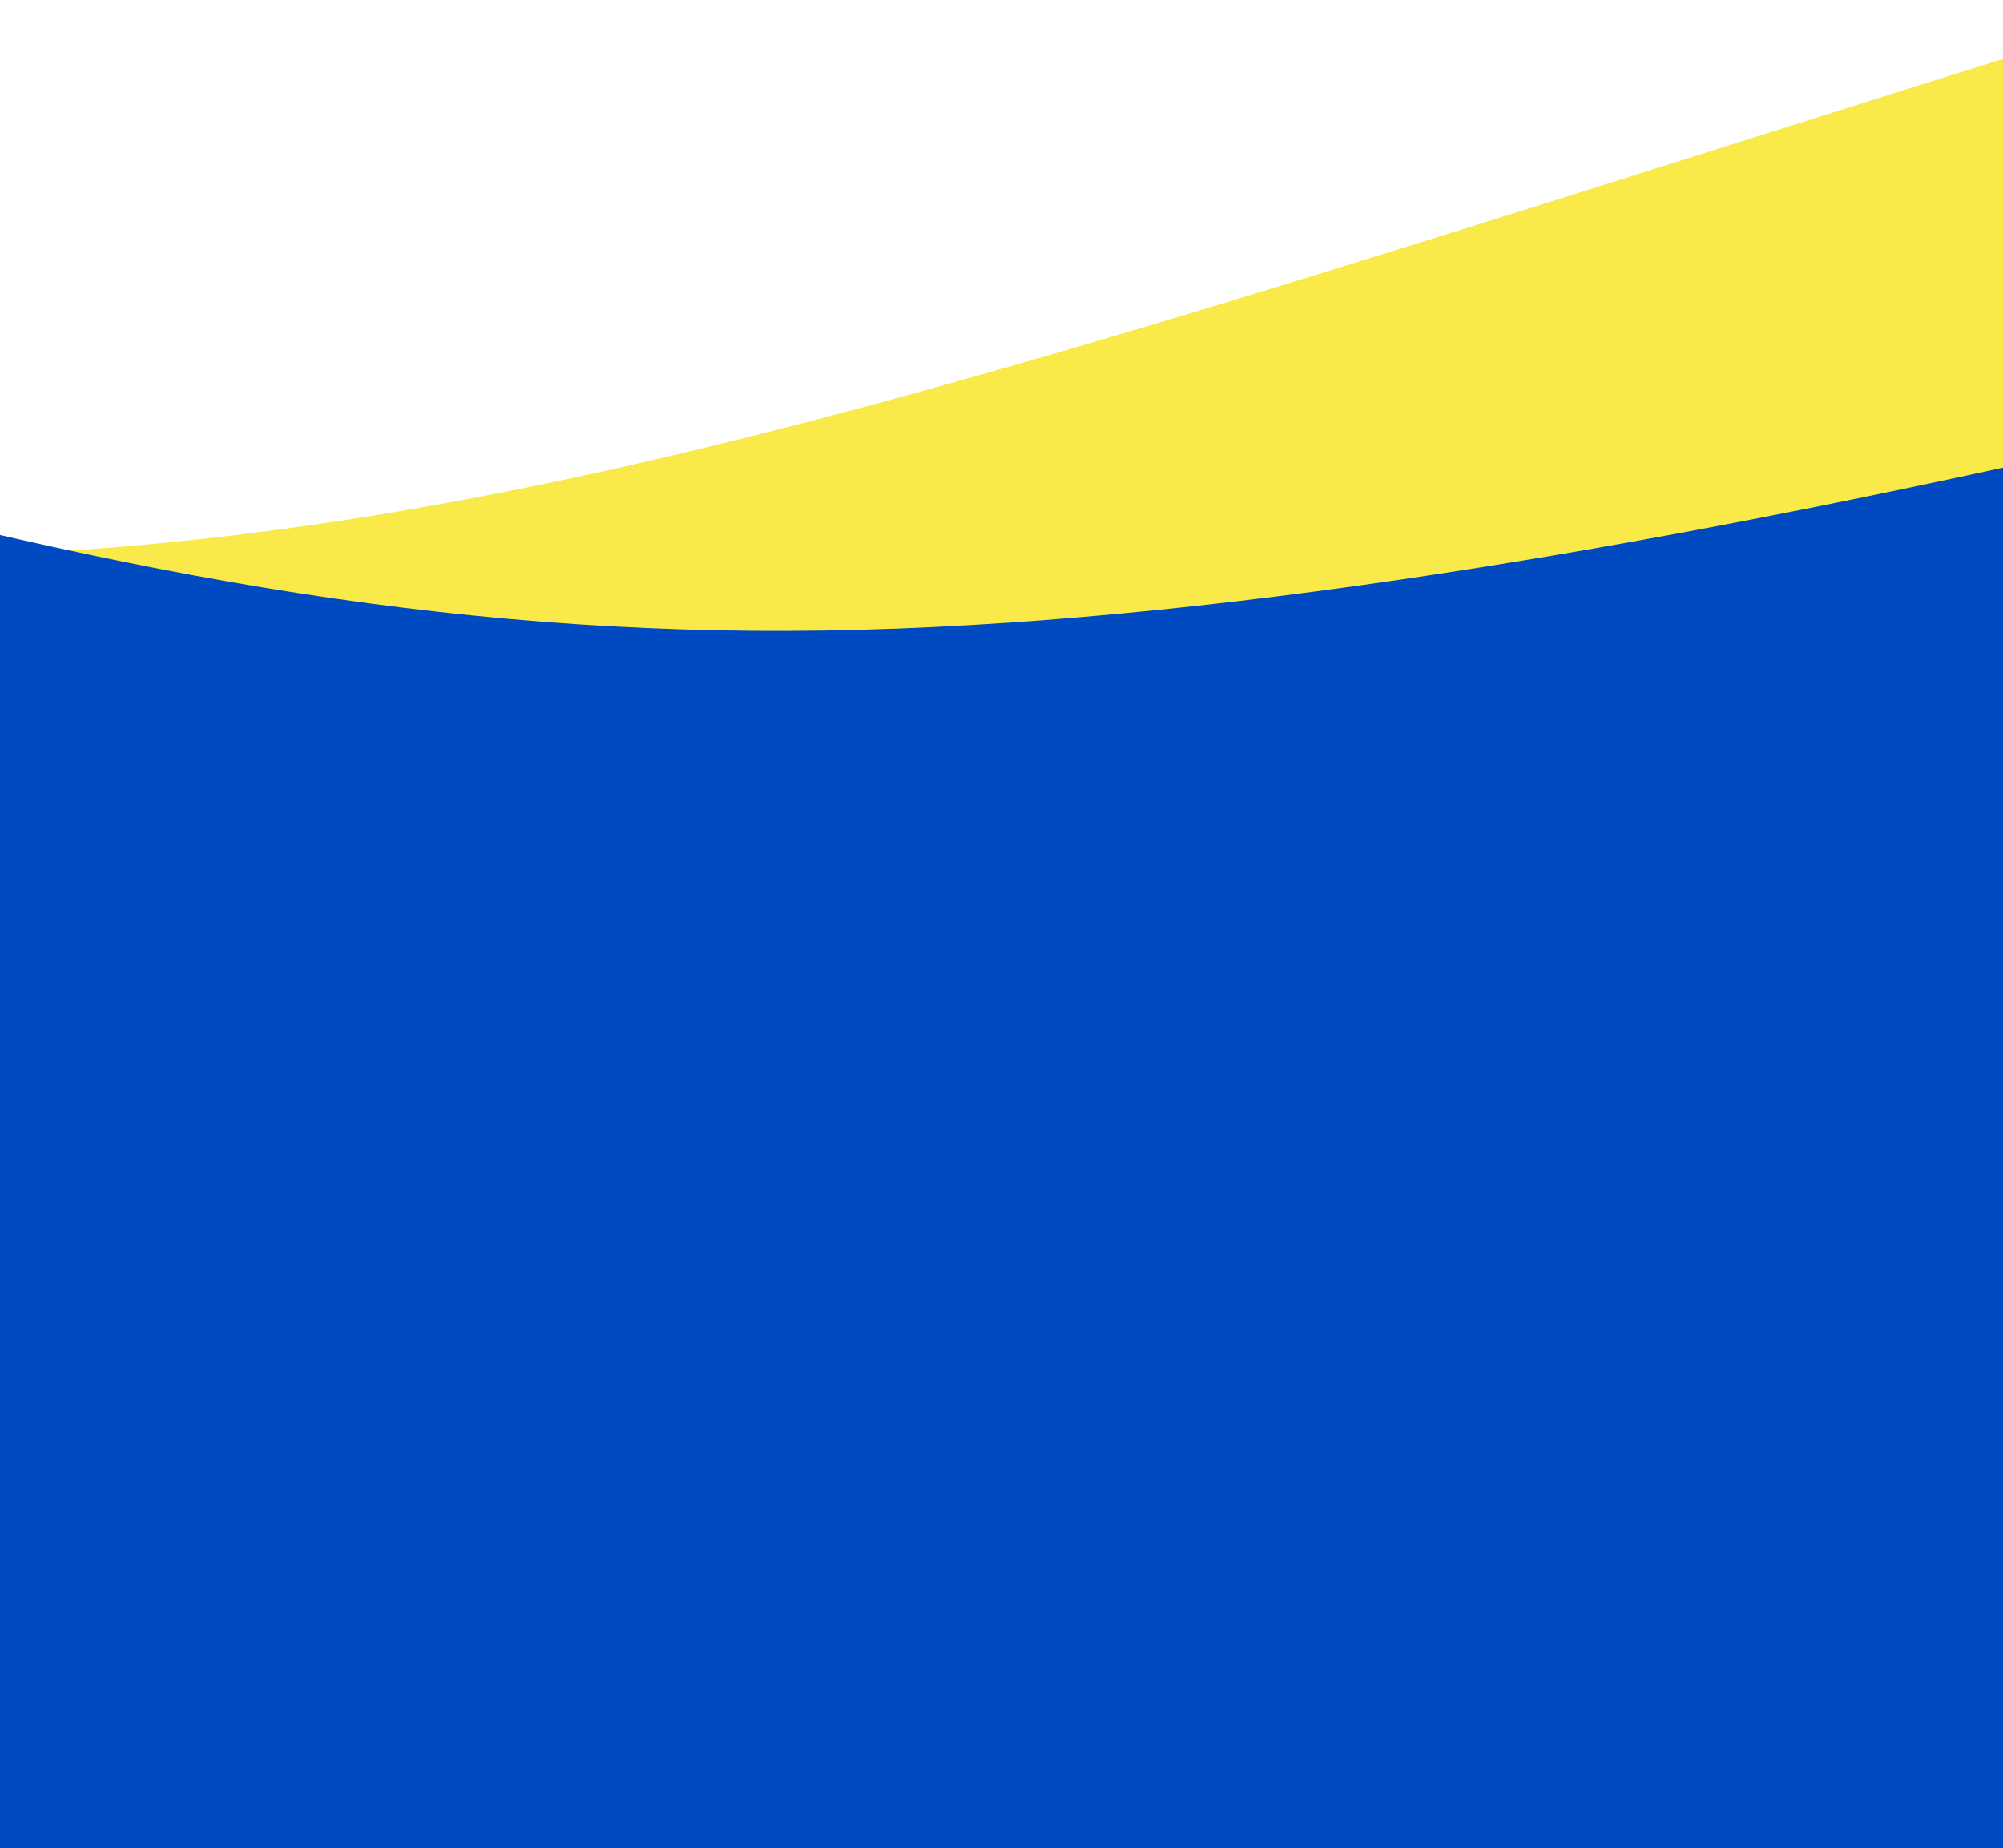 <svg xmlns="http://www.w3.org/2000/svg" xmlns:xlink="http://www.w3.org/1999/xlink" width="428" height="395" viewBox="0 0 428 395"><defs><clipPath id="a"><rect width="428" height="395" transform="translate(0 531)" fill="#fff" stroke="#707070" stroke-width="1"/></clipPath></defs><g transform="translate(0 -531)" clip-path="url(#a)"><path d="M77.5,804.5V191.121c57.313-22.871,199.279-57.418,444.326,14.654,162.225,47.714,276.518,86.6,369.9,114.035,3.812.035,7.62.037,11.38,0,161.673-1.446,293.033-62.071,624.316-159.508,295.314-86.857,440.941-18.86,469.083-3.07V804.5Z" transform="translate(-925.5 330.266)" fill="#f9ea4a" stroke="rgba(0,0,0,0)" stroke-miterlimit="10" stroke-width="1"/><path d="M64.51,804.5V191.12c57.313-22.871,199.278-57.418,444.325,14.655,331.285,97.437,462.644,158.062,624.315,159.508s373.869-62.071,490.792-88.054c113.855-25.3,270.141-42.388,359.568,40.7V804.5Z" transform="translate(-972.51 300.531)" fill="#004ac1" stroke="rgba(0,0,0,0)" stroke-miterlimit="10" stroke-width="1"/></g></svg>